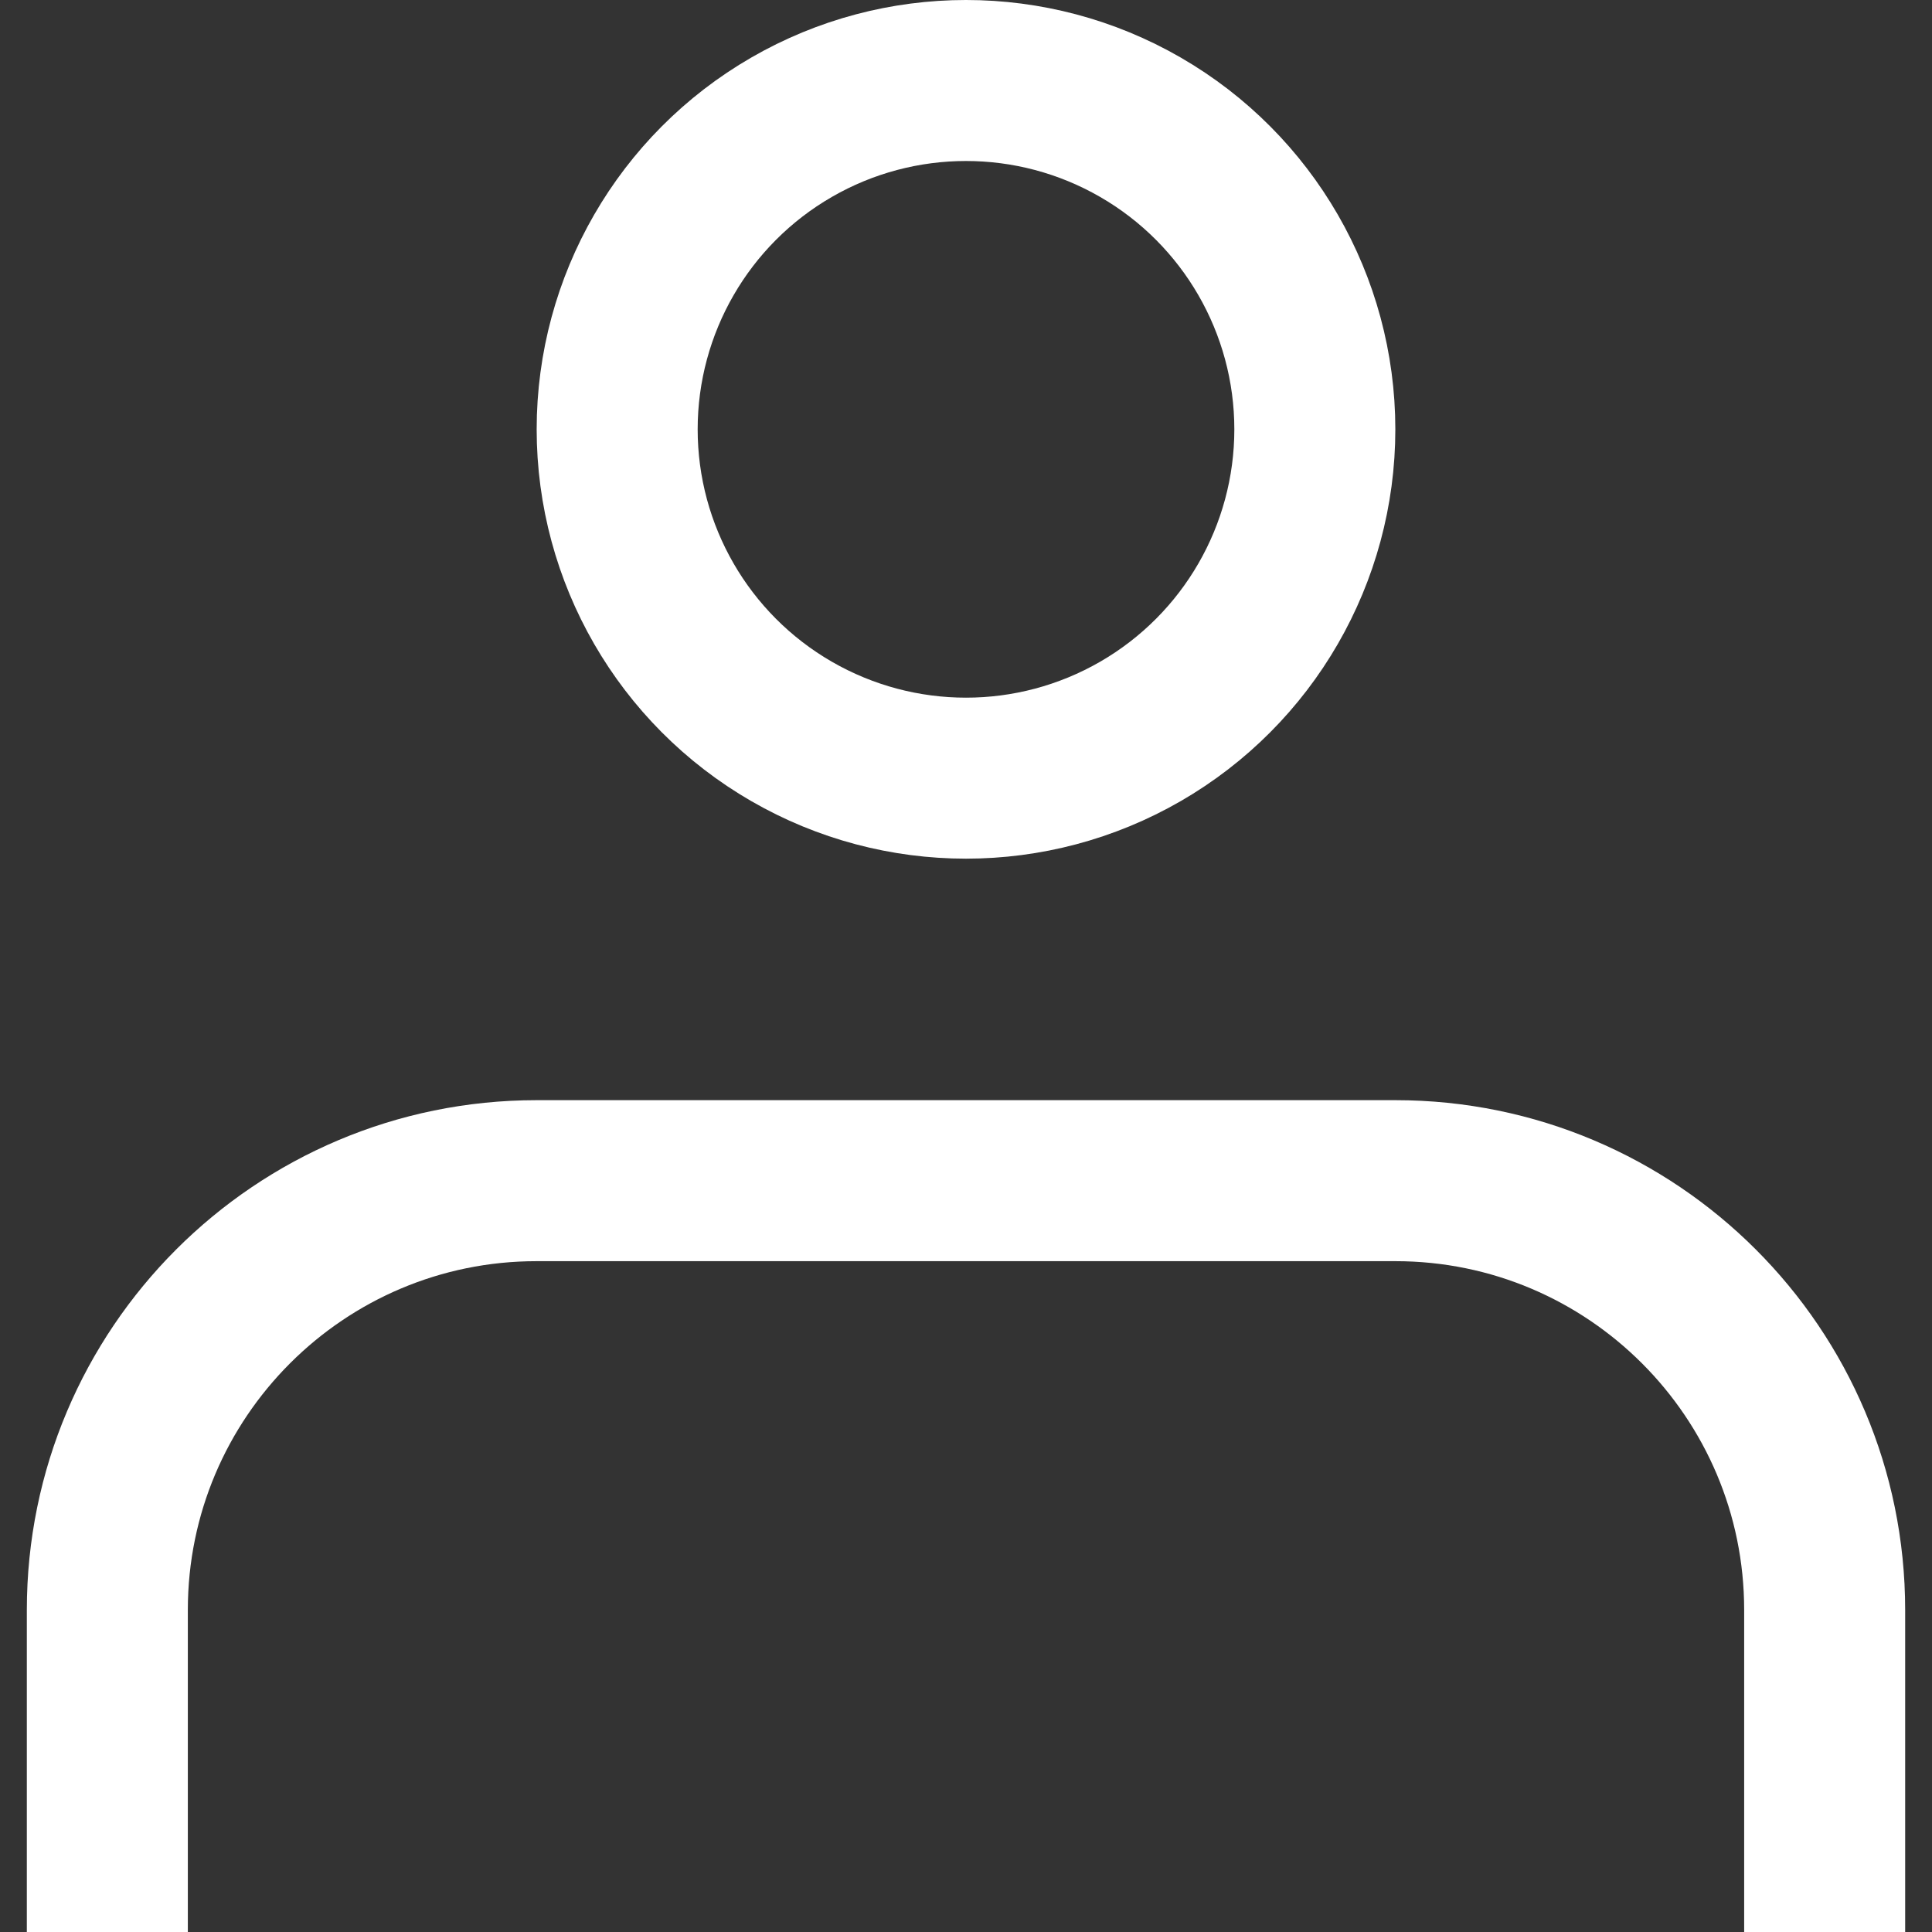 <svg width="18" height="18" viewBox="0 0 18 18" fill="none" xmlns="http://www.w3.org/2000/svg">
         <rect x="0" y="0" width="18" height="18" fill="#333333" stroke="none"/>
         <circle cx="9" cy="4" r="3.25" stroke="white" stroke-width="1.5"></circle>
         <path d="M17 18V15C17 12.791 15.209 11 13 11H5C2.791 11 1 12.791 1 15V18" stroke="white" stroke-width="1.5"></path>
         </svg>